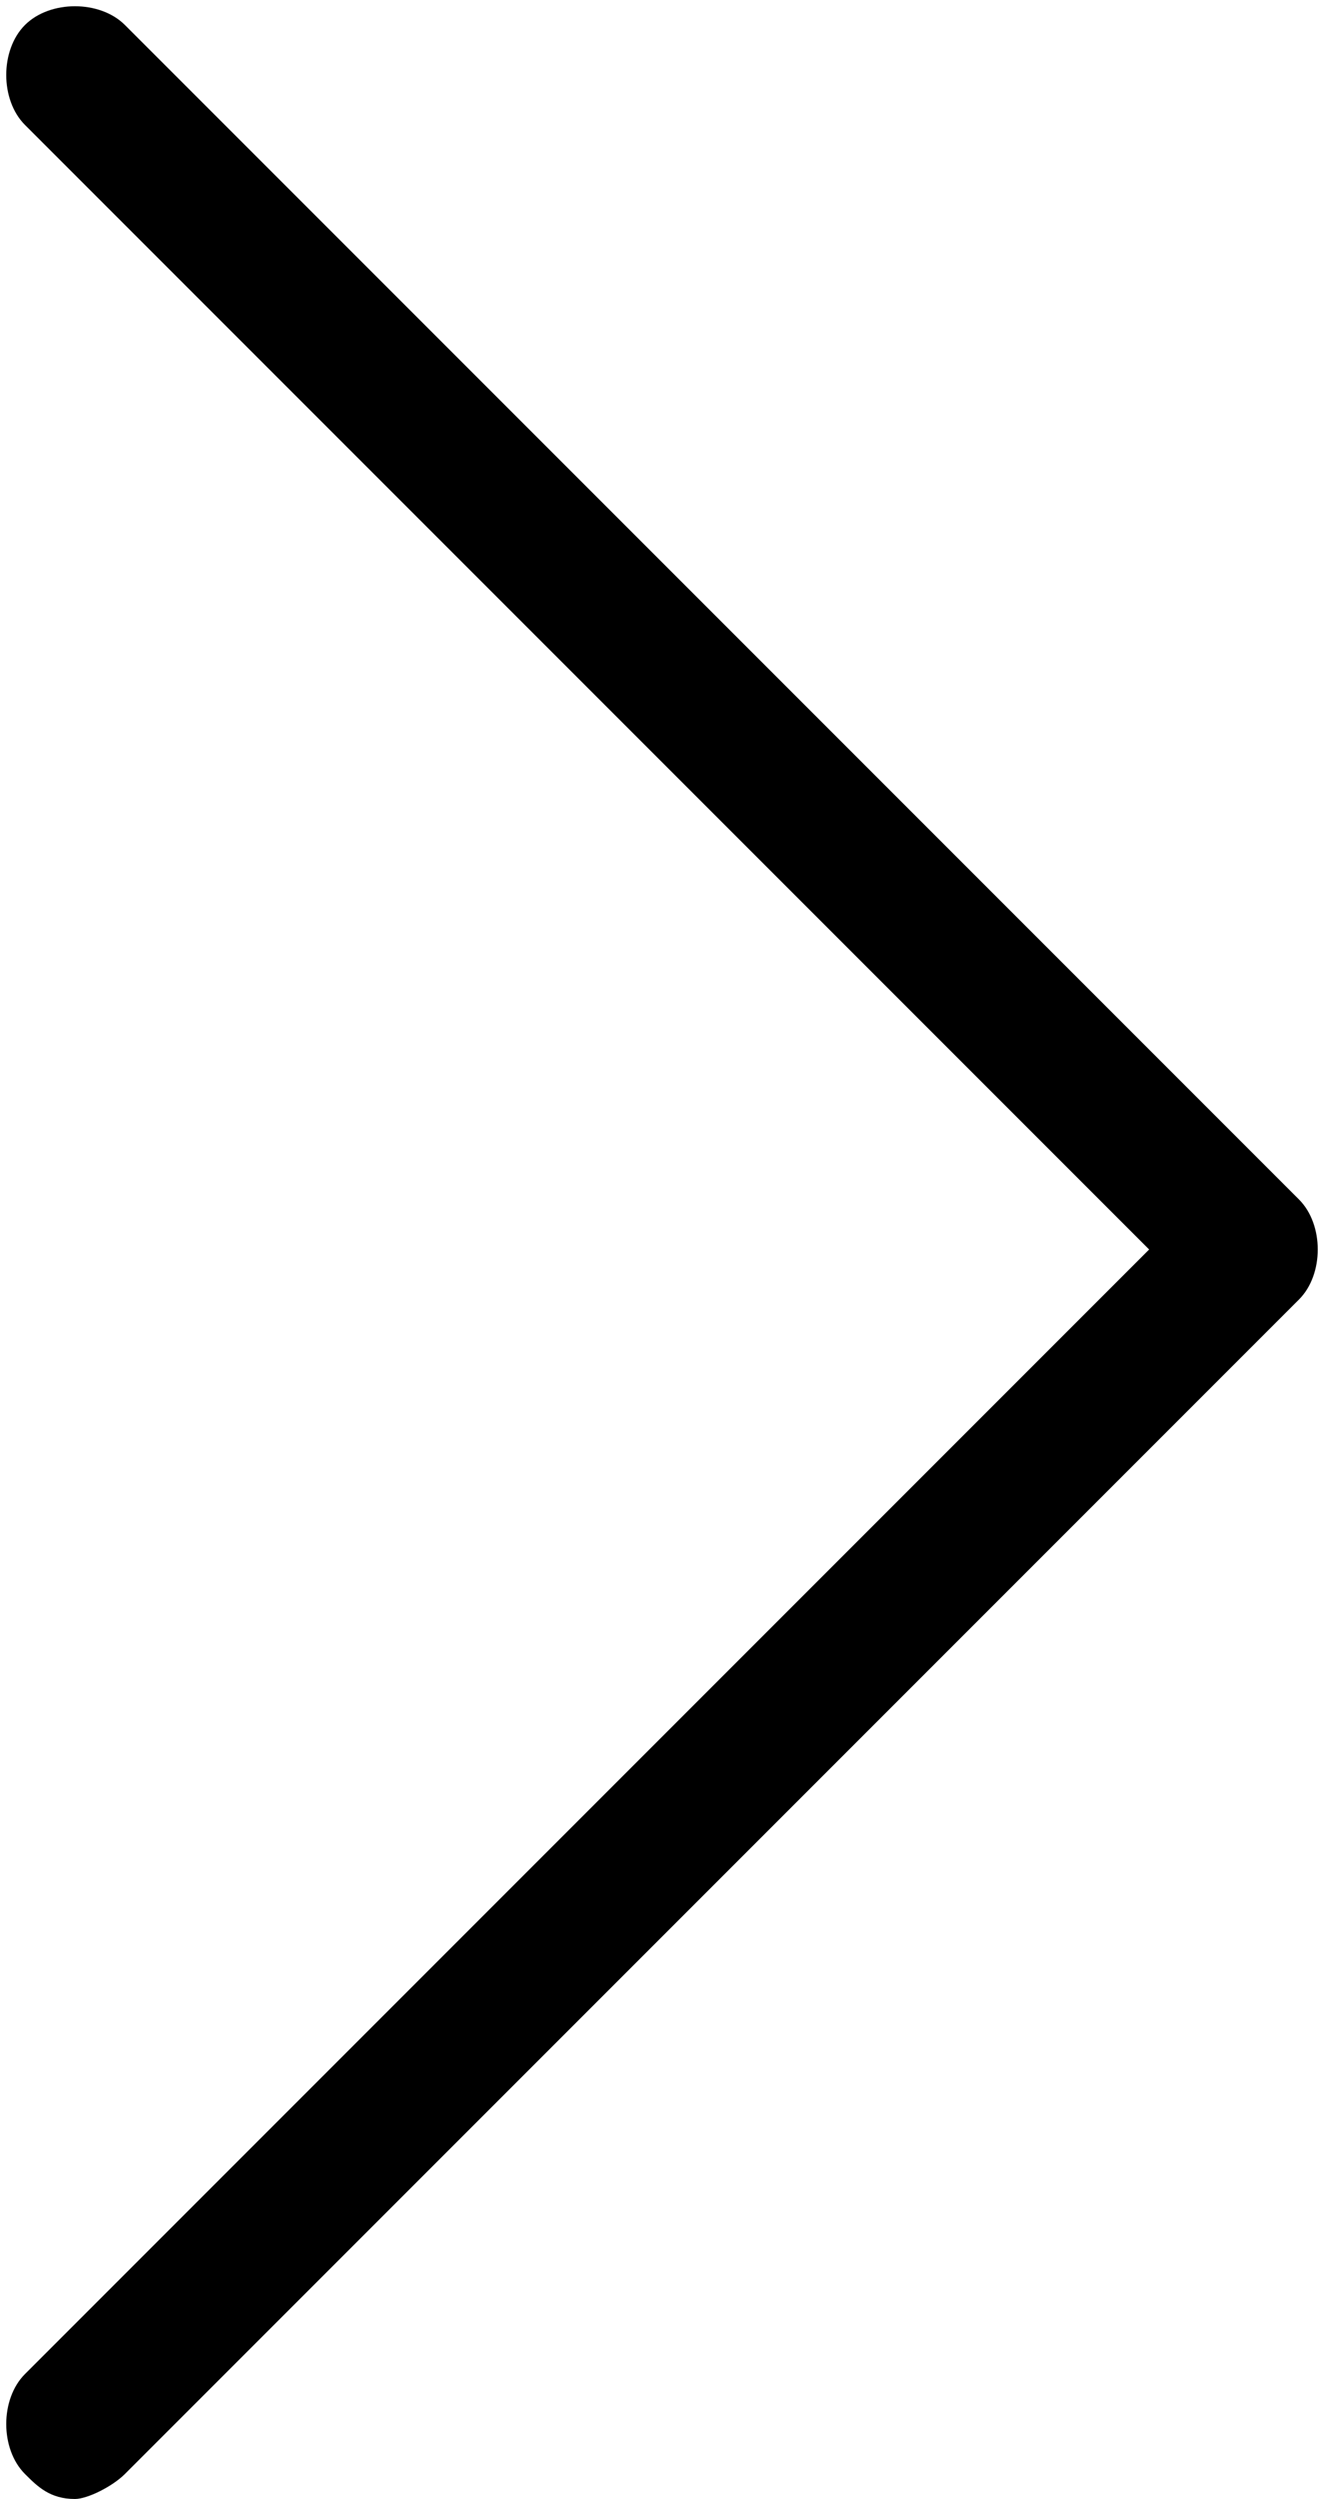 <?xml version="1.0" encoding="utf-8"?>
<!-- Generator: Adobe Illustrator 19.2.0, SVG Export Plug-In . SVG Version: 6.00 Build 0)  -->
<svg version="1.1" id="Capa_1" xmlns="http://www.w3.org/2000/svg" xmlns:xlink="http://www.w3.org/1999/xlink" x="0px" y="0px"
	 viewBox="0 0 10.6 20" style="enable-background:new 0 0 10.6 20;" xml:space="preserve">
<g>
	<path d="M10.4,9.6L1,0.2c-0.2-0.2-0.6-0.2-0.8,0s-0.2,0.6,0,0.8l9,9l-9,9c-0.2,0.2-0.2,0.6,0,0.8C0.3,19.9,0.4,20,0.6,20
		c0.1,0,0.3-0.1,0.4-0.2l9.4-9.4C10.6,10.2,10.6,9.8,10.4,9.6z"/>
</g>
</svg>
